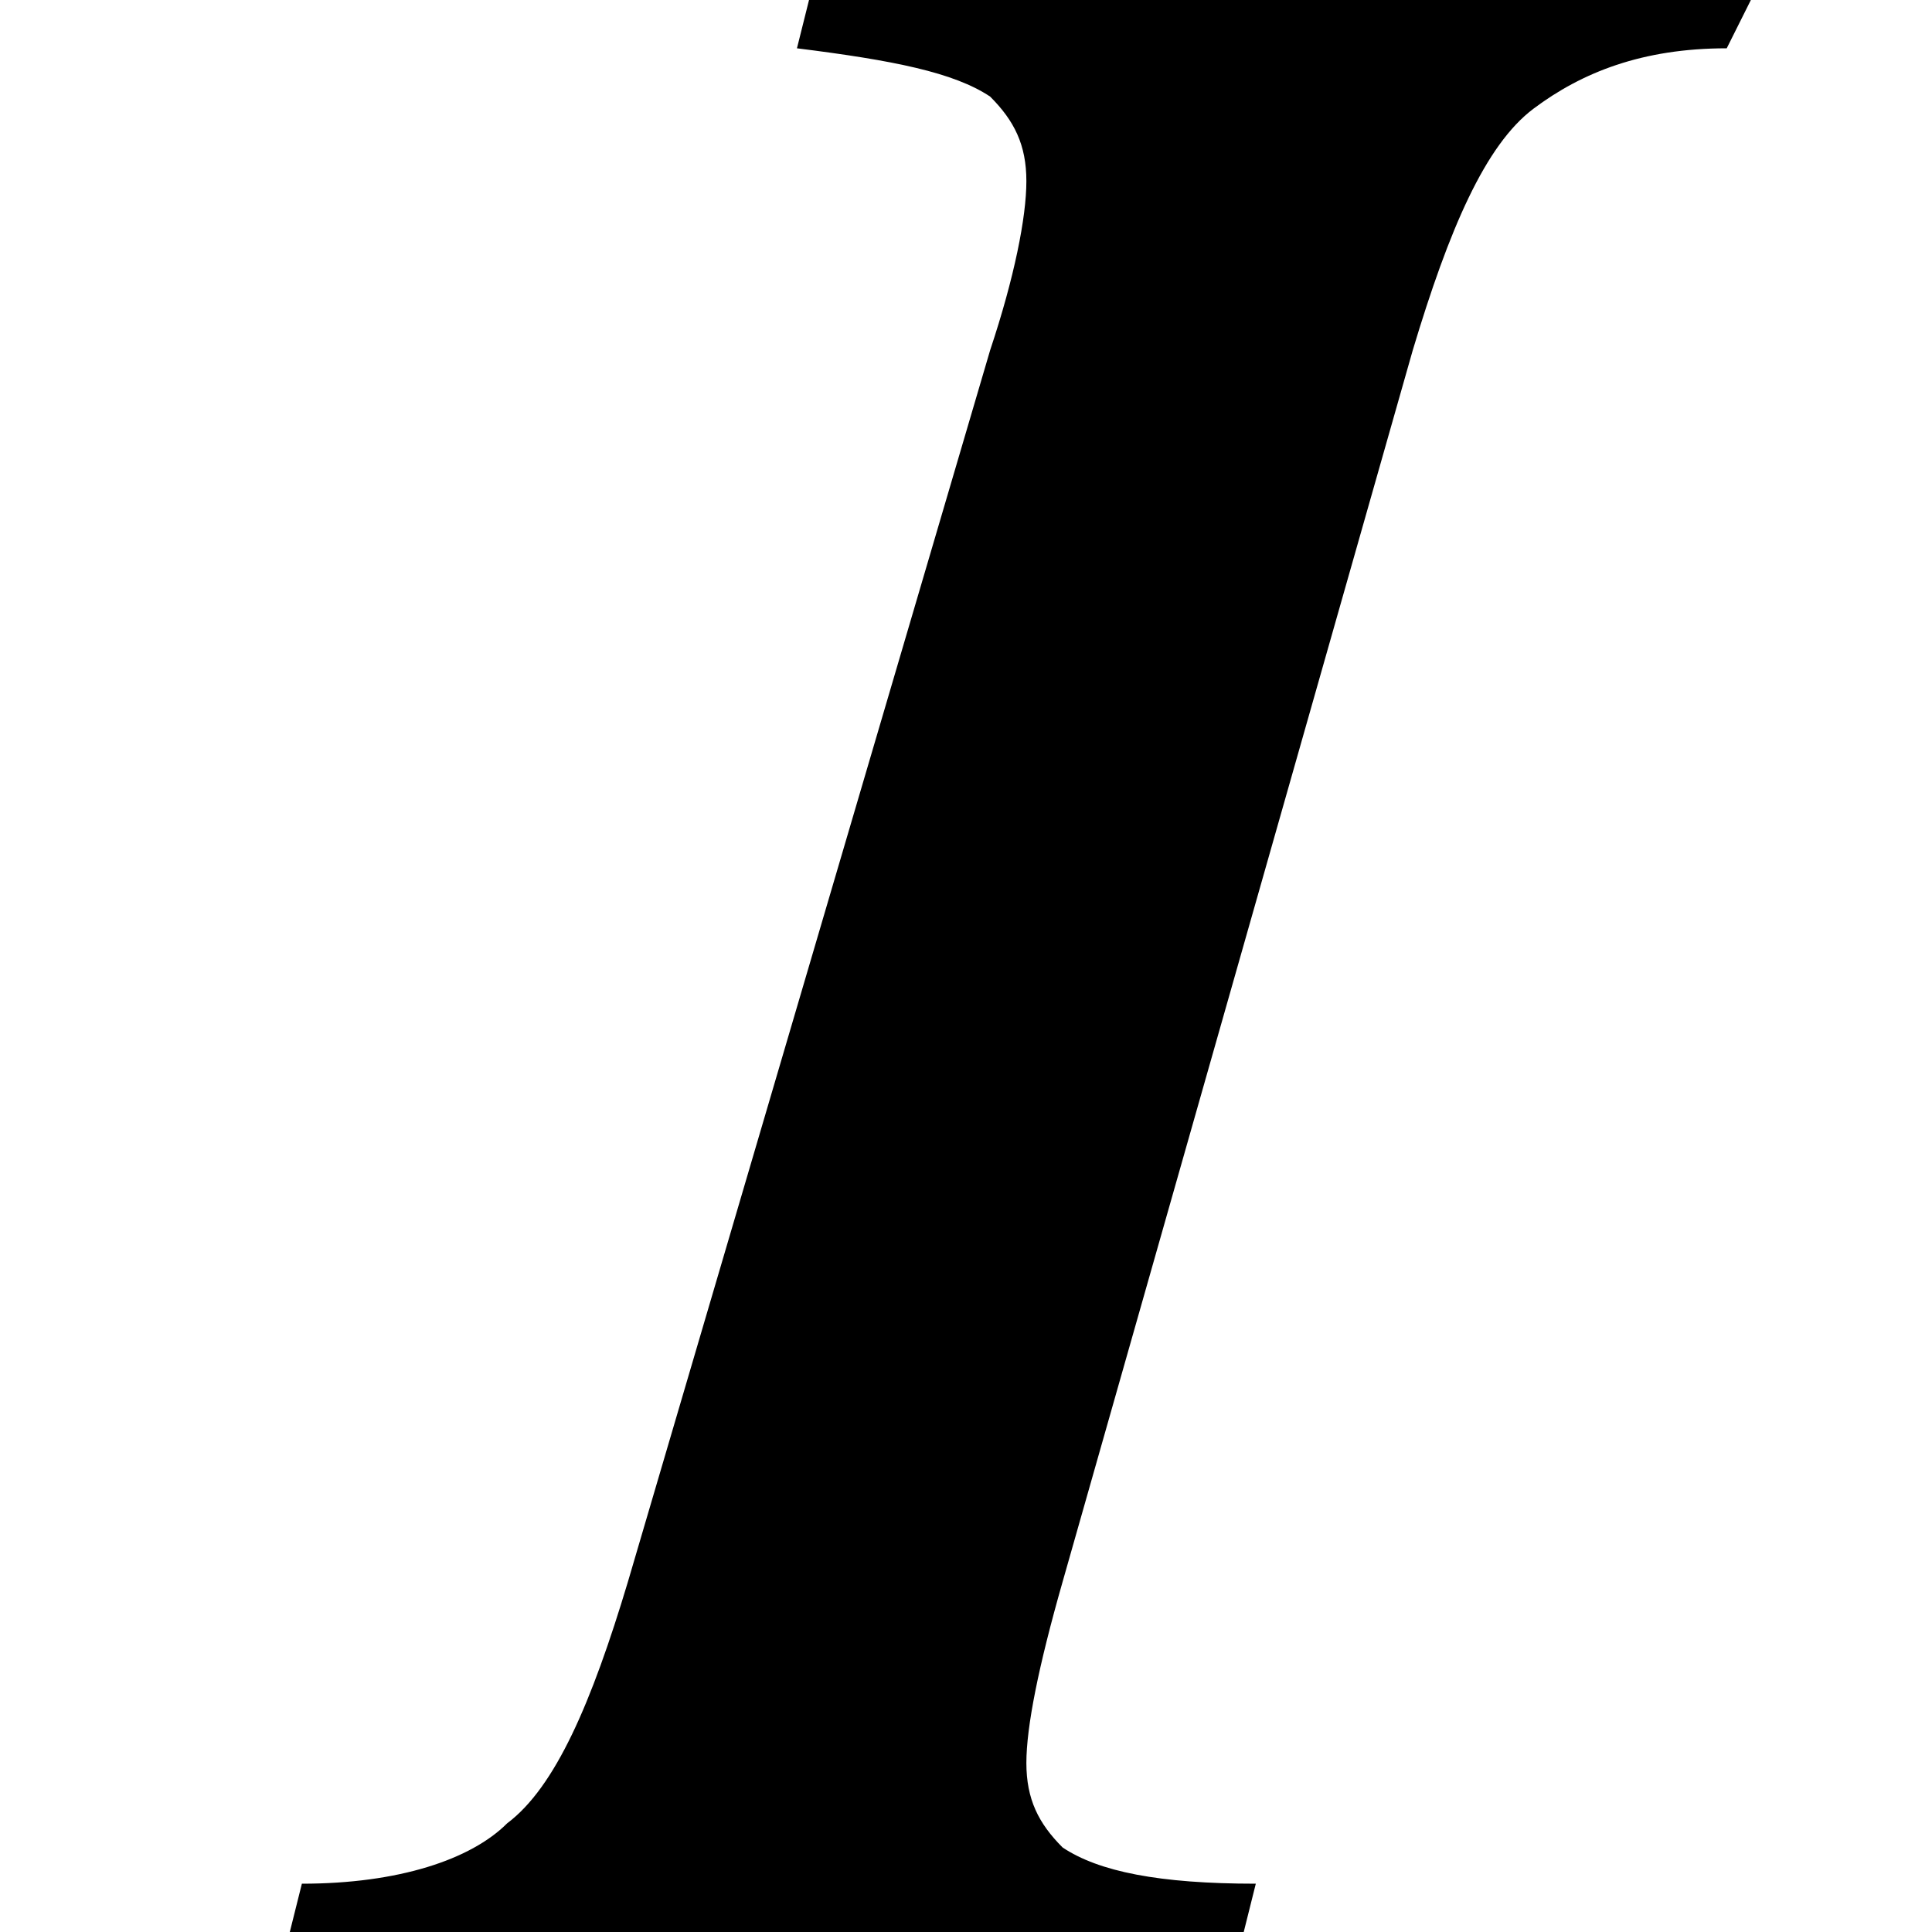 <svg xmlns="http://www.w3.org/2000/svg" viewBox="0 0 16 16" enable-background="new 0 0 16 16"><path d="m6.6.4l.1-.4h7.8l-.2.4c-.7 0-1.2.2-1.6.5-.4.3-.7 1-1 2l-2.9 10.2c-.2.7-.3 1.2-.3 1.5s.1.5.3.7c.3.2.8.3 1.6.3l-.1.4h-7.9l.1-.4c.8 0 1.4-.2 1.7-.5.4-.3.7-1 1-2l3-10.2c.2-.6.3-1.1.3-1.4s-.1-.5-.3-.7c-.3-.2-.8-.3-1.6-.4"/></svg>